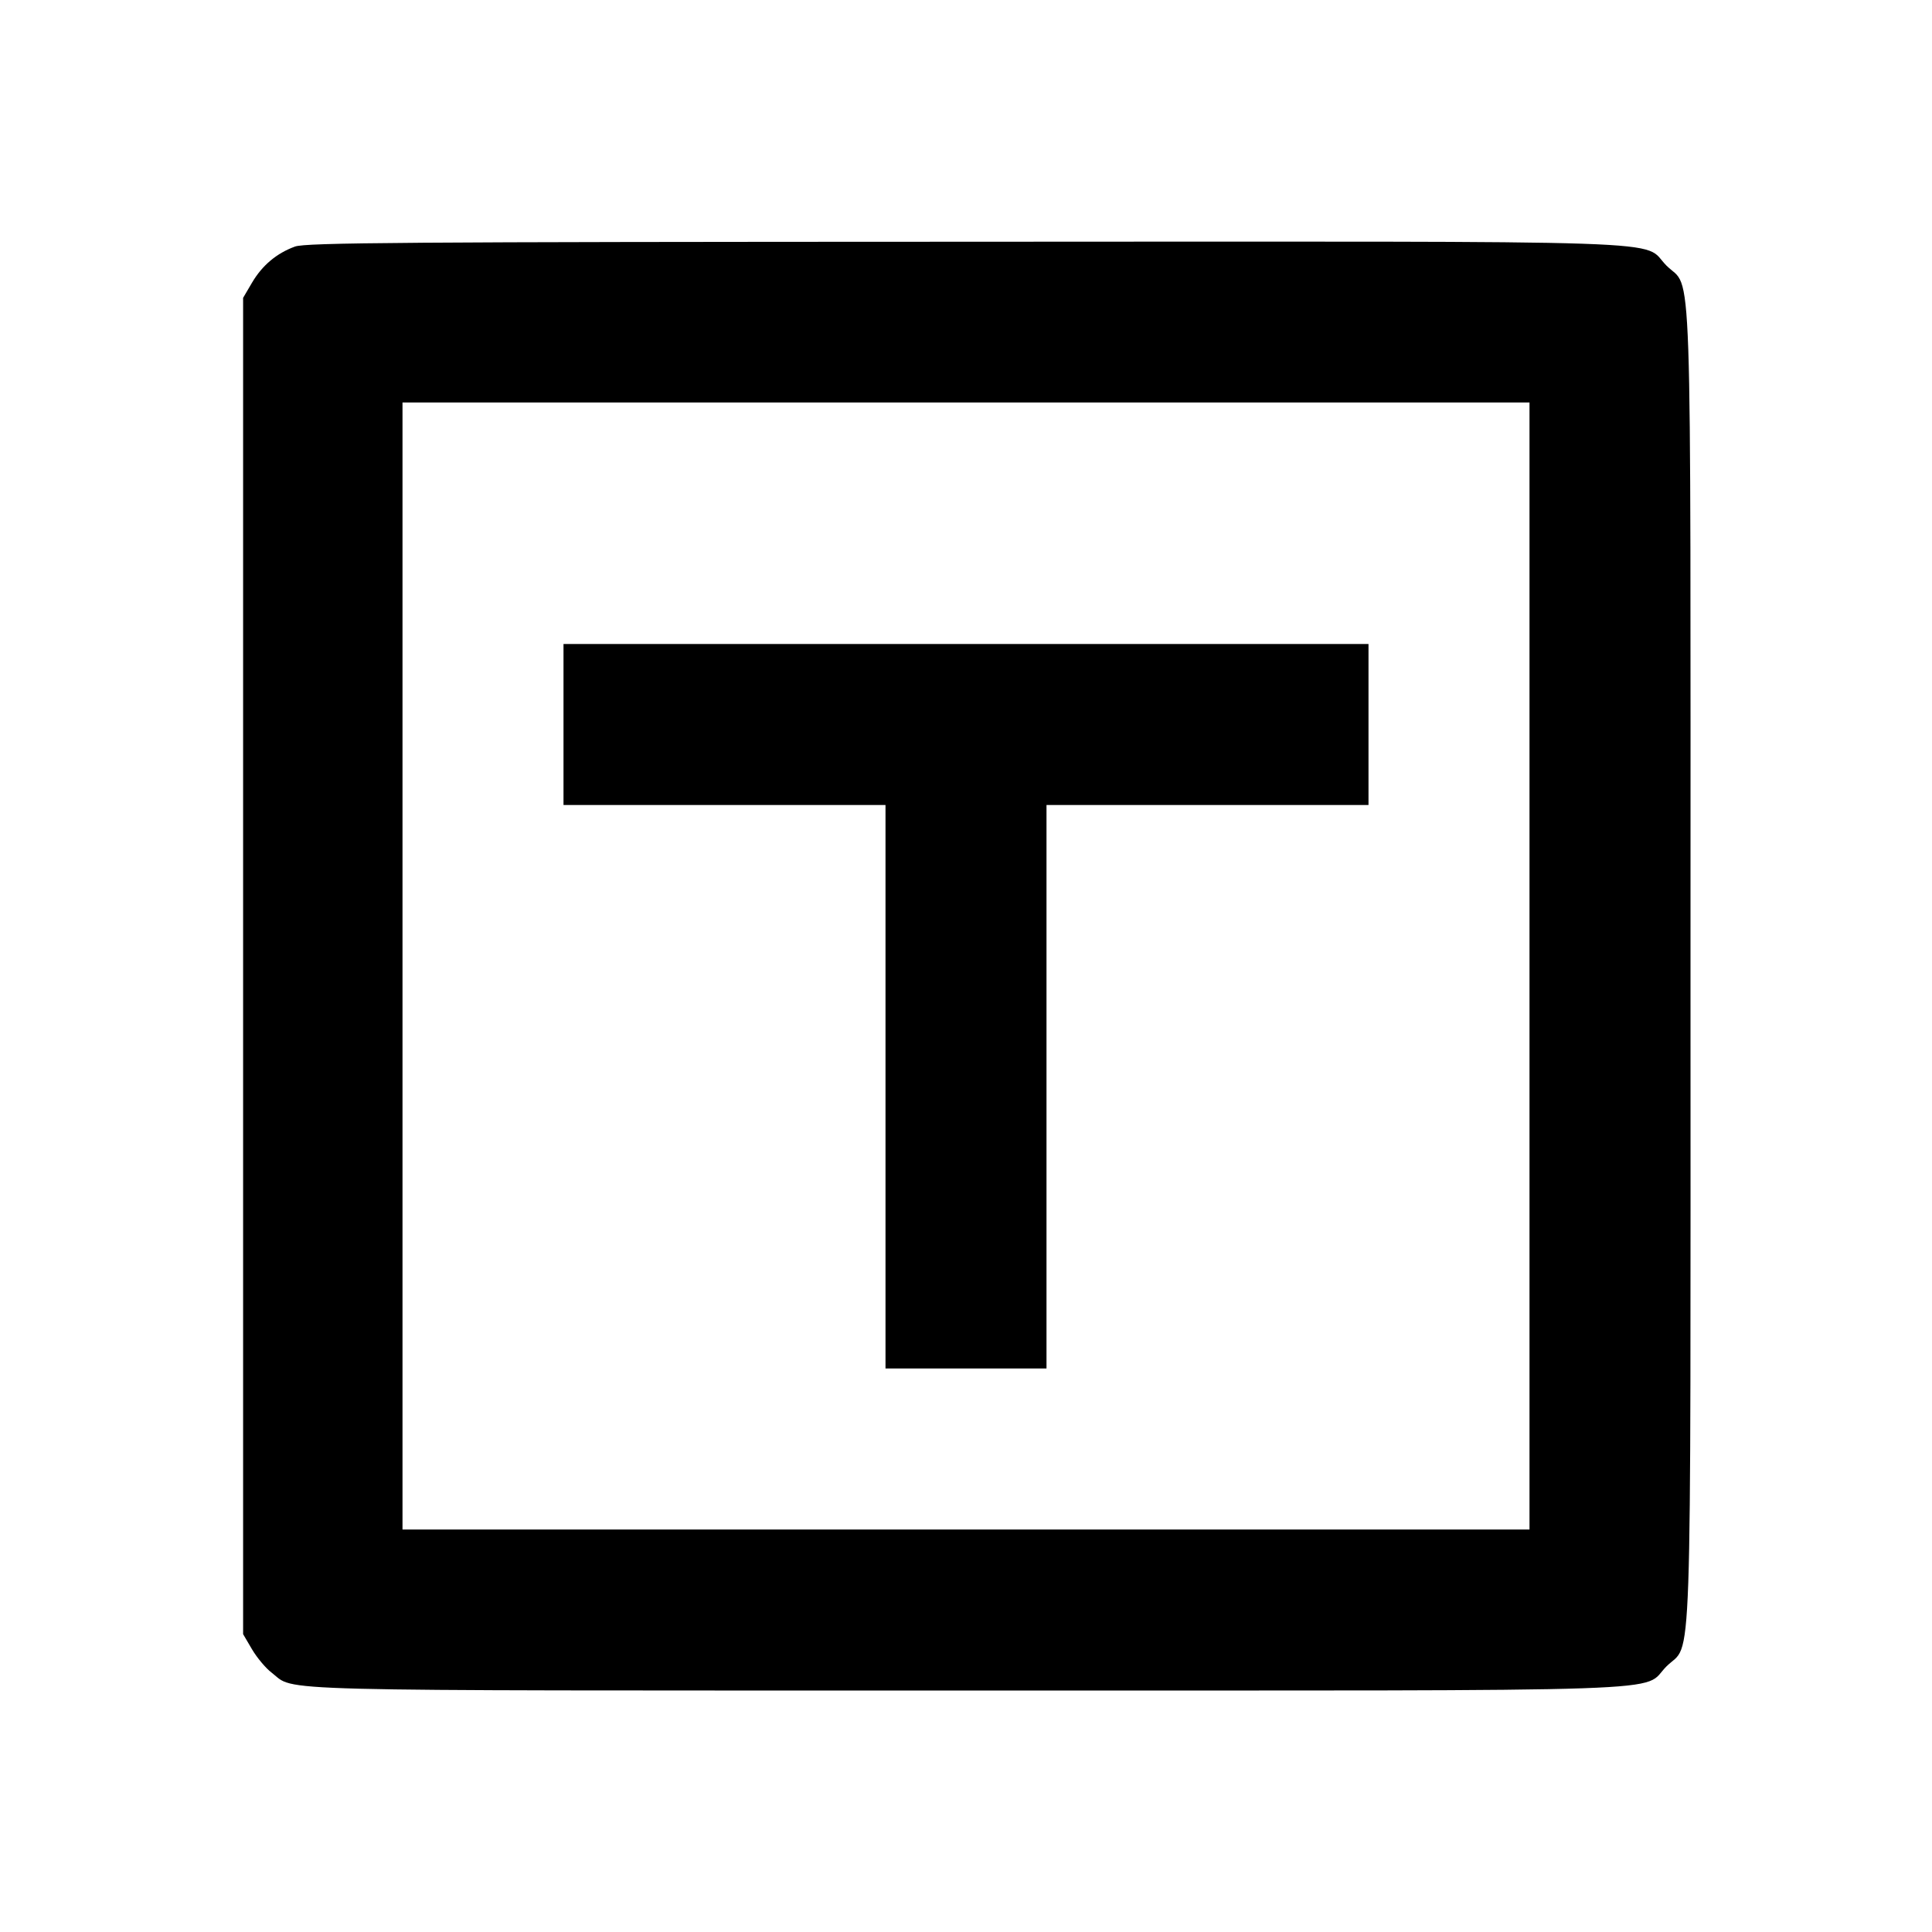 <svg viewBox="0 0 24 24" xmlns="http://www.w3.org/2000/svg"><path d="M3.664 3.063 C 3.436 3.146,3.257 3.297,3.131 3.511 L 3.020 3.700 3.020 12.000 L 3.020 20.300 3.131 20.489 C 3.192 20.592,3.301 20.723,3.374 20.778 C 3.684 21.015,3.106 21.000,11.998 21.000 C 21.144 21.000,20.376 21.026,20.701 20.701 C 21.026 20.376,21.000 21.144,21.000 12.000 C 21.000 2.856,21.026 3.624,20.701 3.299 C 20.376 2.973,21.147 3.000,11.983 3.003 C 5.003 3.005,3.797 3.014,3.664 3.063 M19.000 12.000 L 19.000 19.000 12.000 19.000 L 5.000 19.000 5.000 12.000 L 5.000 5.000 12.000 5.000 L 19.000 5.000 19.000 12.000 M7.000 9.000 L 7.000 10.000 9.000 10.000 L 11.000 10.000 11.000 13.500 L 11.000 17.000 12.000 17.000 L 13.000 17.000 13.000 13.500 L 13.000 10.000 15.000 10.000 L 17.000 10.000 17.000 9.000 L 17.000 8.000 12.000 8.000 L 7.000 8.000 7.000 9.000 " stroke="none" fill-rule="evenodd" fill="black"></path></svg>